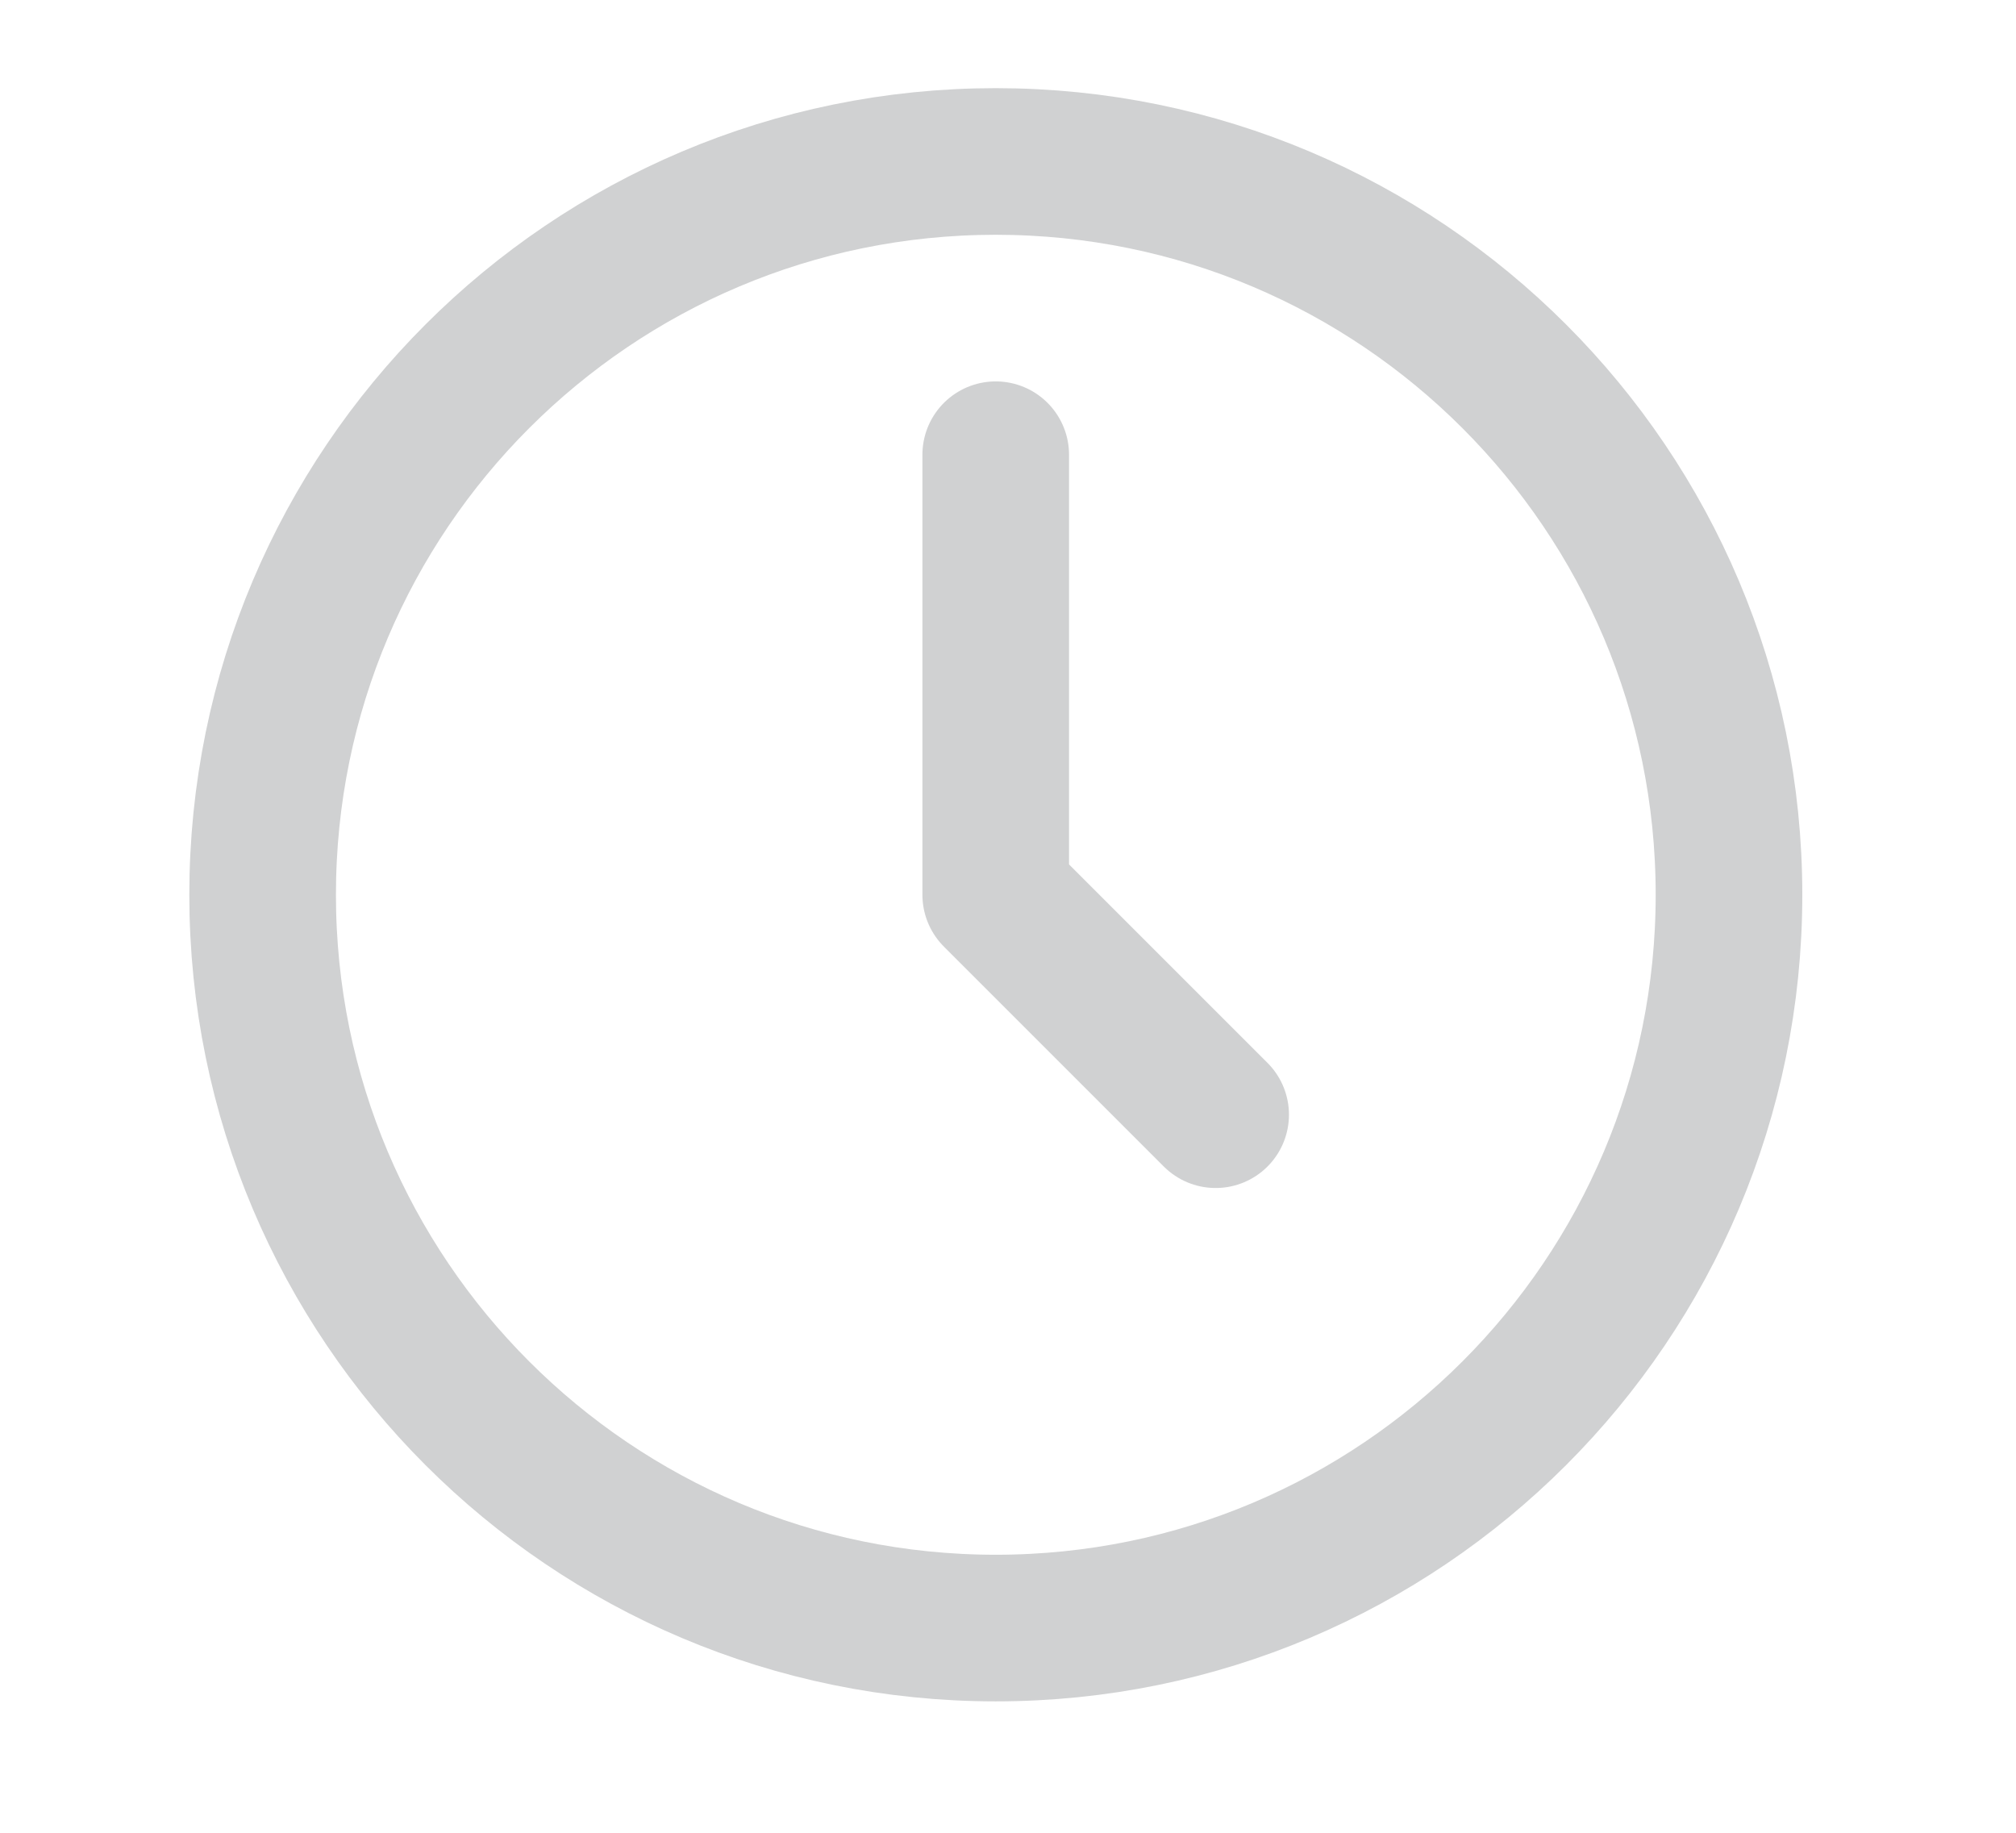 <svg width="11" height="10" viewBox="0 0 11 10" fill="none" xmlns="http://www.w3.org/2000/svg">
<g id="feather-icon / clock">
<path id="Oval" fill-rule="evenodd" clip-rule="evenodd" d="M5.433 8.883C7.643 8.883 9.434 7.092 9.434 4.882C9.434 2.673 7.643 0.881 5.433 0.881C3.224 0.881 1.433 2.673 1.433 4.882C1.433 7.092 3.224 8.883 5.433 8.883Z" stroke="#D0D1D2" stroke-width="0.8" stroke-linecap="round" stroke-linejoin="round"/>
<path id="Shape" d="M5.433 2.481V4.882L6.633 6.082" stroke="#D0D1D2" stroke-width="0.8" stroke-linecap="round" stroke-linejoin="round"/>
</g>
</svg>
